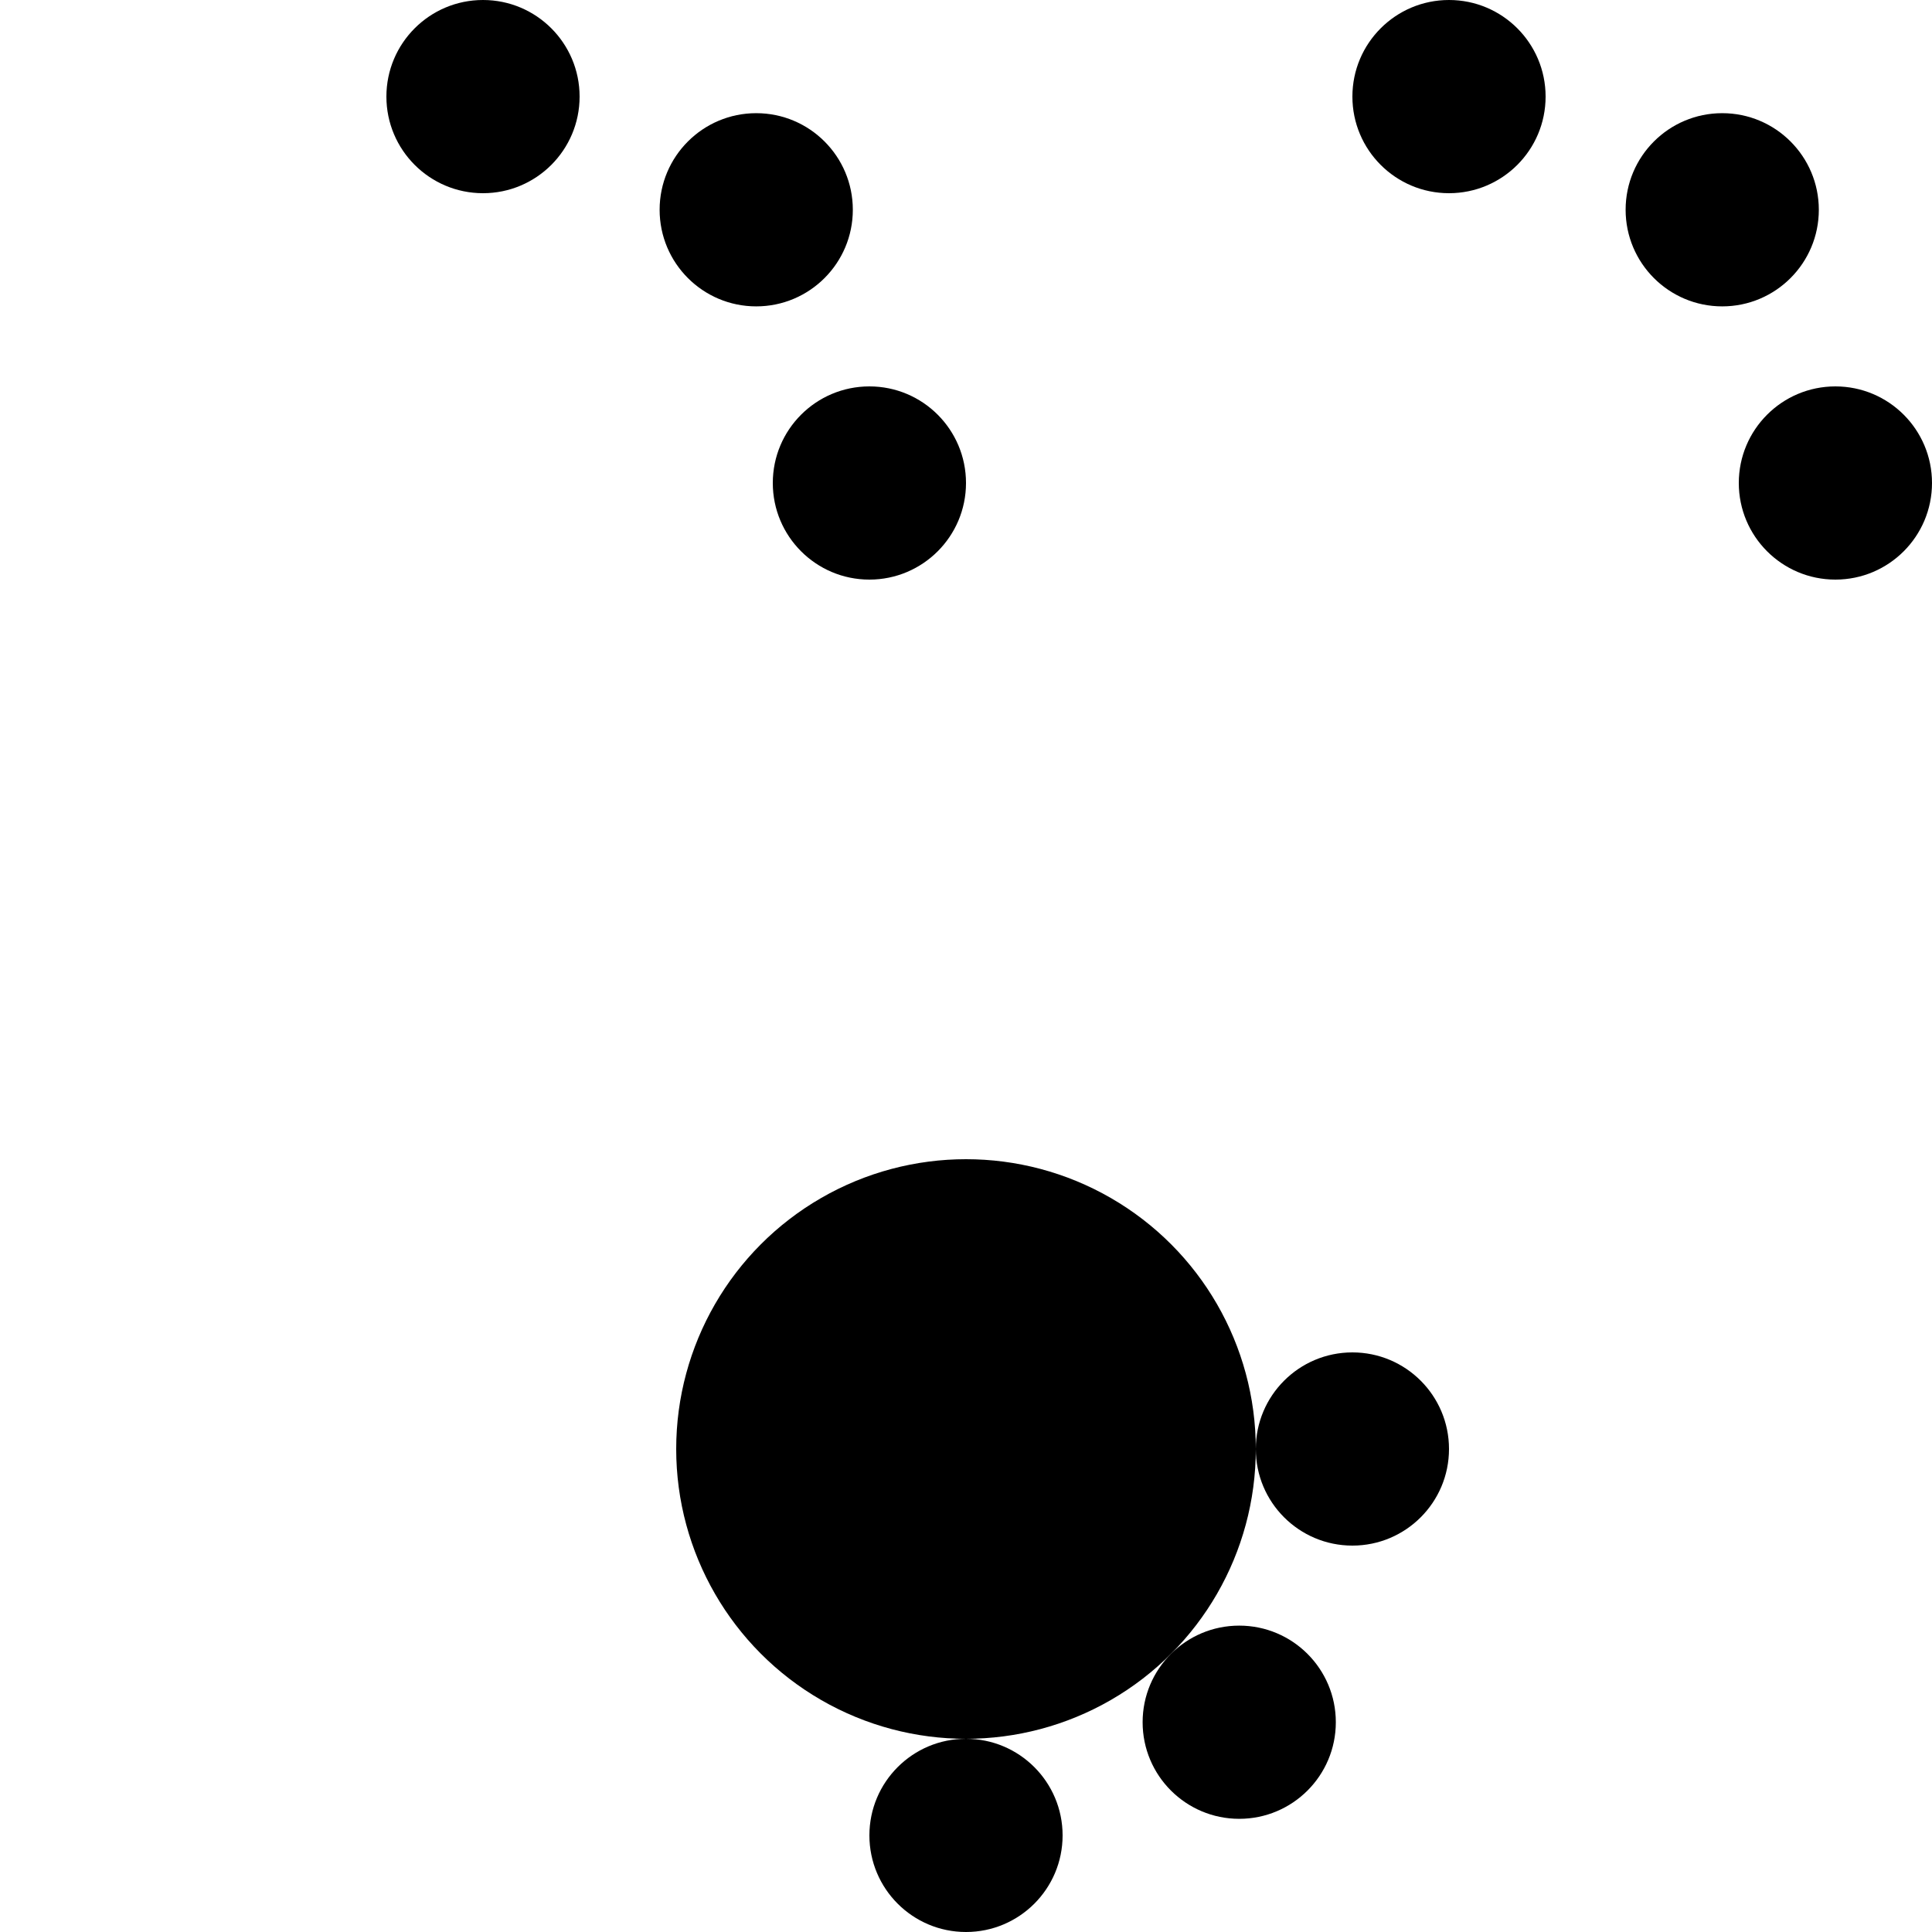 <svg xmlns="http://www.w3.org/2000/svg" width="1000" height="1000">
    <circle cx="250" cy="50" r="50" />
    <circle cx="391.421" cy="108.579" r="50" />
    <circle cx="450" cy="250" r="50" />
    <circle cx="750" cy="50" r="50" />
    <circle cx="891.421" cy="108.579" r="50" />
    <circle cx="950" cy="250" r="50" />
    <circle cx="500" cy="750" r="150" />
    <circle cx="700" cy="750" r="50" />
    <circle cx="641.421" cy="891.421" r="50" />
    <circle cx="500" cy="950" r="50" />
    <style>
        @media(prefers-color-scheme: light) {
            circle {
                fill: #000
            }
        }

        @media(prefers-color-scheme: dark) {
            circle {
                fill: #c99410
            }
        }
    </style>
</svg>